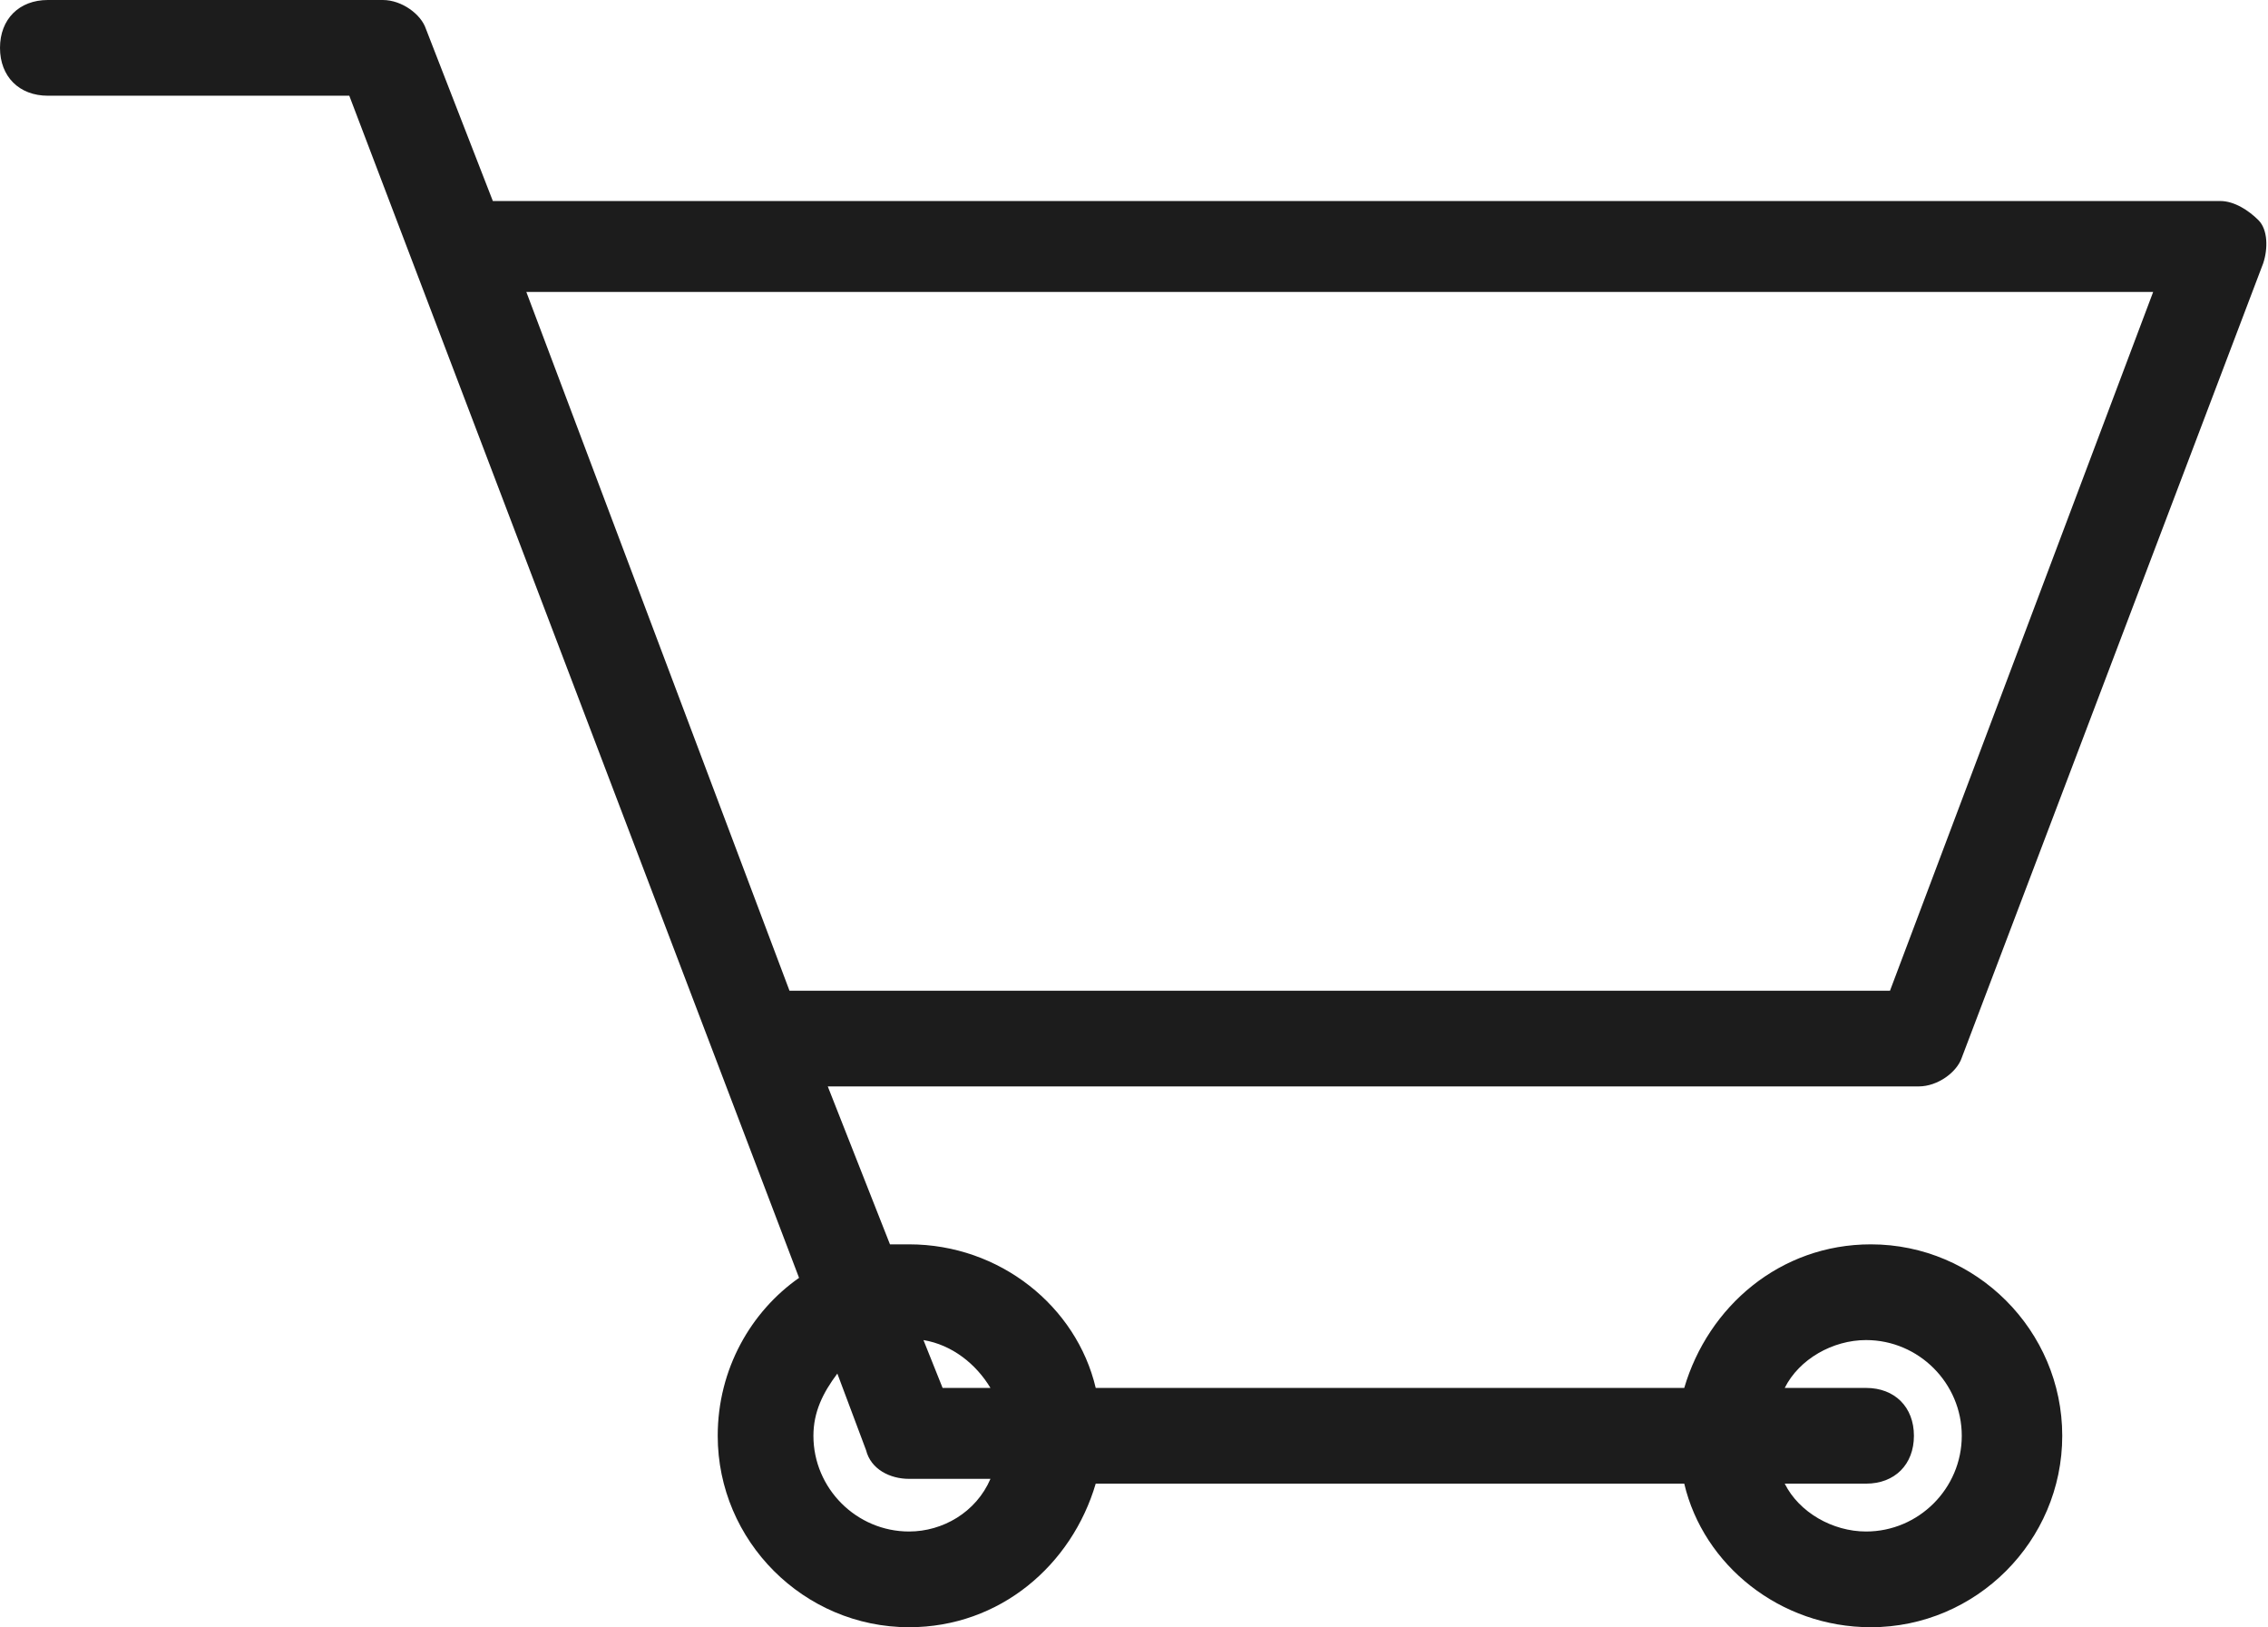 <svg xmlns="http://www.w3.org/2000/svg" width="47.4" height="34" viewBox="0 0 47.4 34">
  <style>
    .st0{fill:#1C1C1C;}
  </style>
  <path class="st0" d="M40.1 22.7c.4 0 .8-.3.9-.6l6.3-16.6c.1-.3.1-.7-.1-.9s-.5-.4-.8-.4H10.3L8.9.6C8.8.3 8.4 0 8 0H1C.4 0 0 .4 0 1s.4 1 1 1h6.3l9.4 24.7c-1 .7-1.7 1.9-1.7 3.3 0 2.2 1.8 4 4 4 1.9 0 3.4-1.3 3.9-3h12.3c.4 1.7 2 3 3.9 3 2.2 0 4-1.8 4-4s-1.8-4-4-4c-1.9 0-3.4 1.3-3.9 3H22.9c-.4-1.7-2-3-3.9-3h-.4l-1.3-3.3h22.8zM45 6.1l-5.5 14.6h-23L11 6.1h34zM19 32c-1.1 0-2-.9-2-2 0-.5.2-.9.5-1.3l.6 1.6c.1.4.5.6.9.6h1.7c-.3.7-1 1.1-1.7 1.1zm20-4c1.1 0 2 .9 2 2s-.9 2-2 2c-.7 0-1.4-.4-1.7-1H39c.6 0 1-.4 1-1s-.4-1-1-1h-1.7c.3-.6 1-1 1.7-1zm-18.3 1h-1l-.4-1c.6.1 1.1.5 1.4 1z"/>
</svg>
